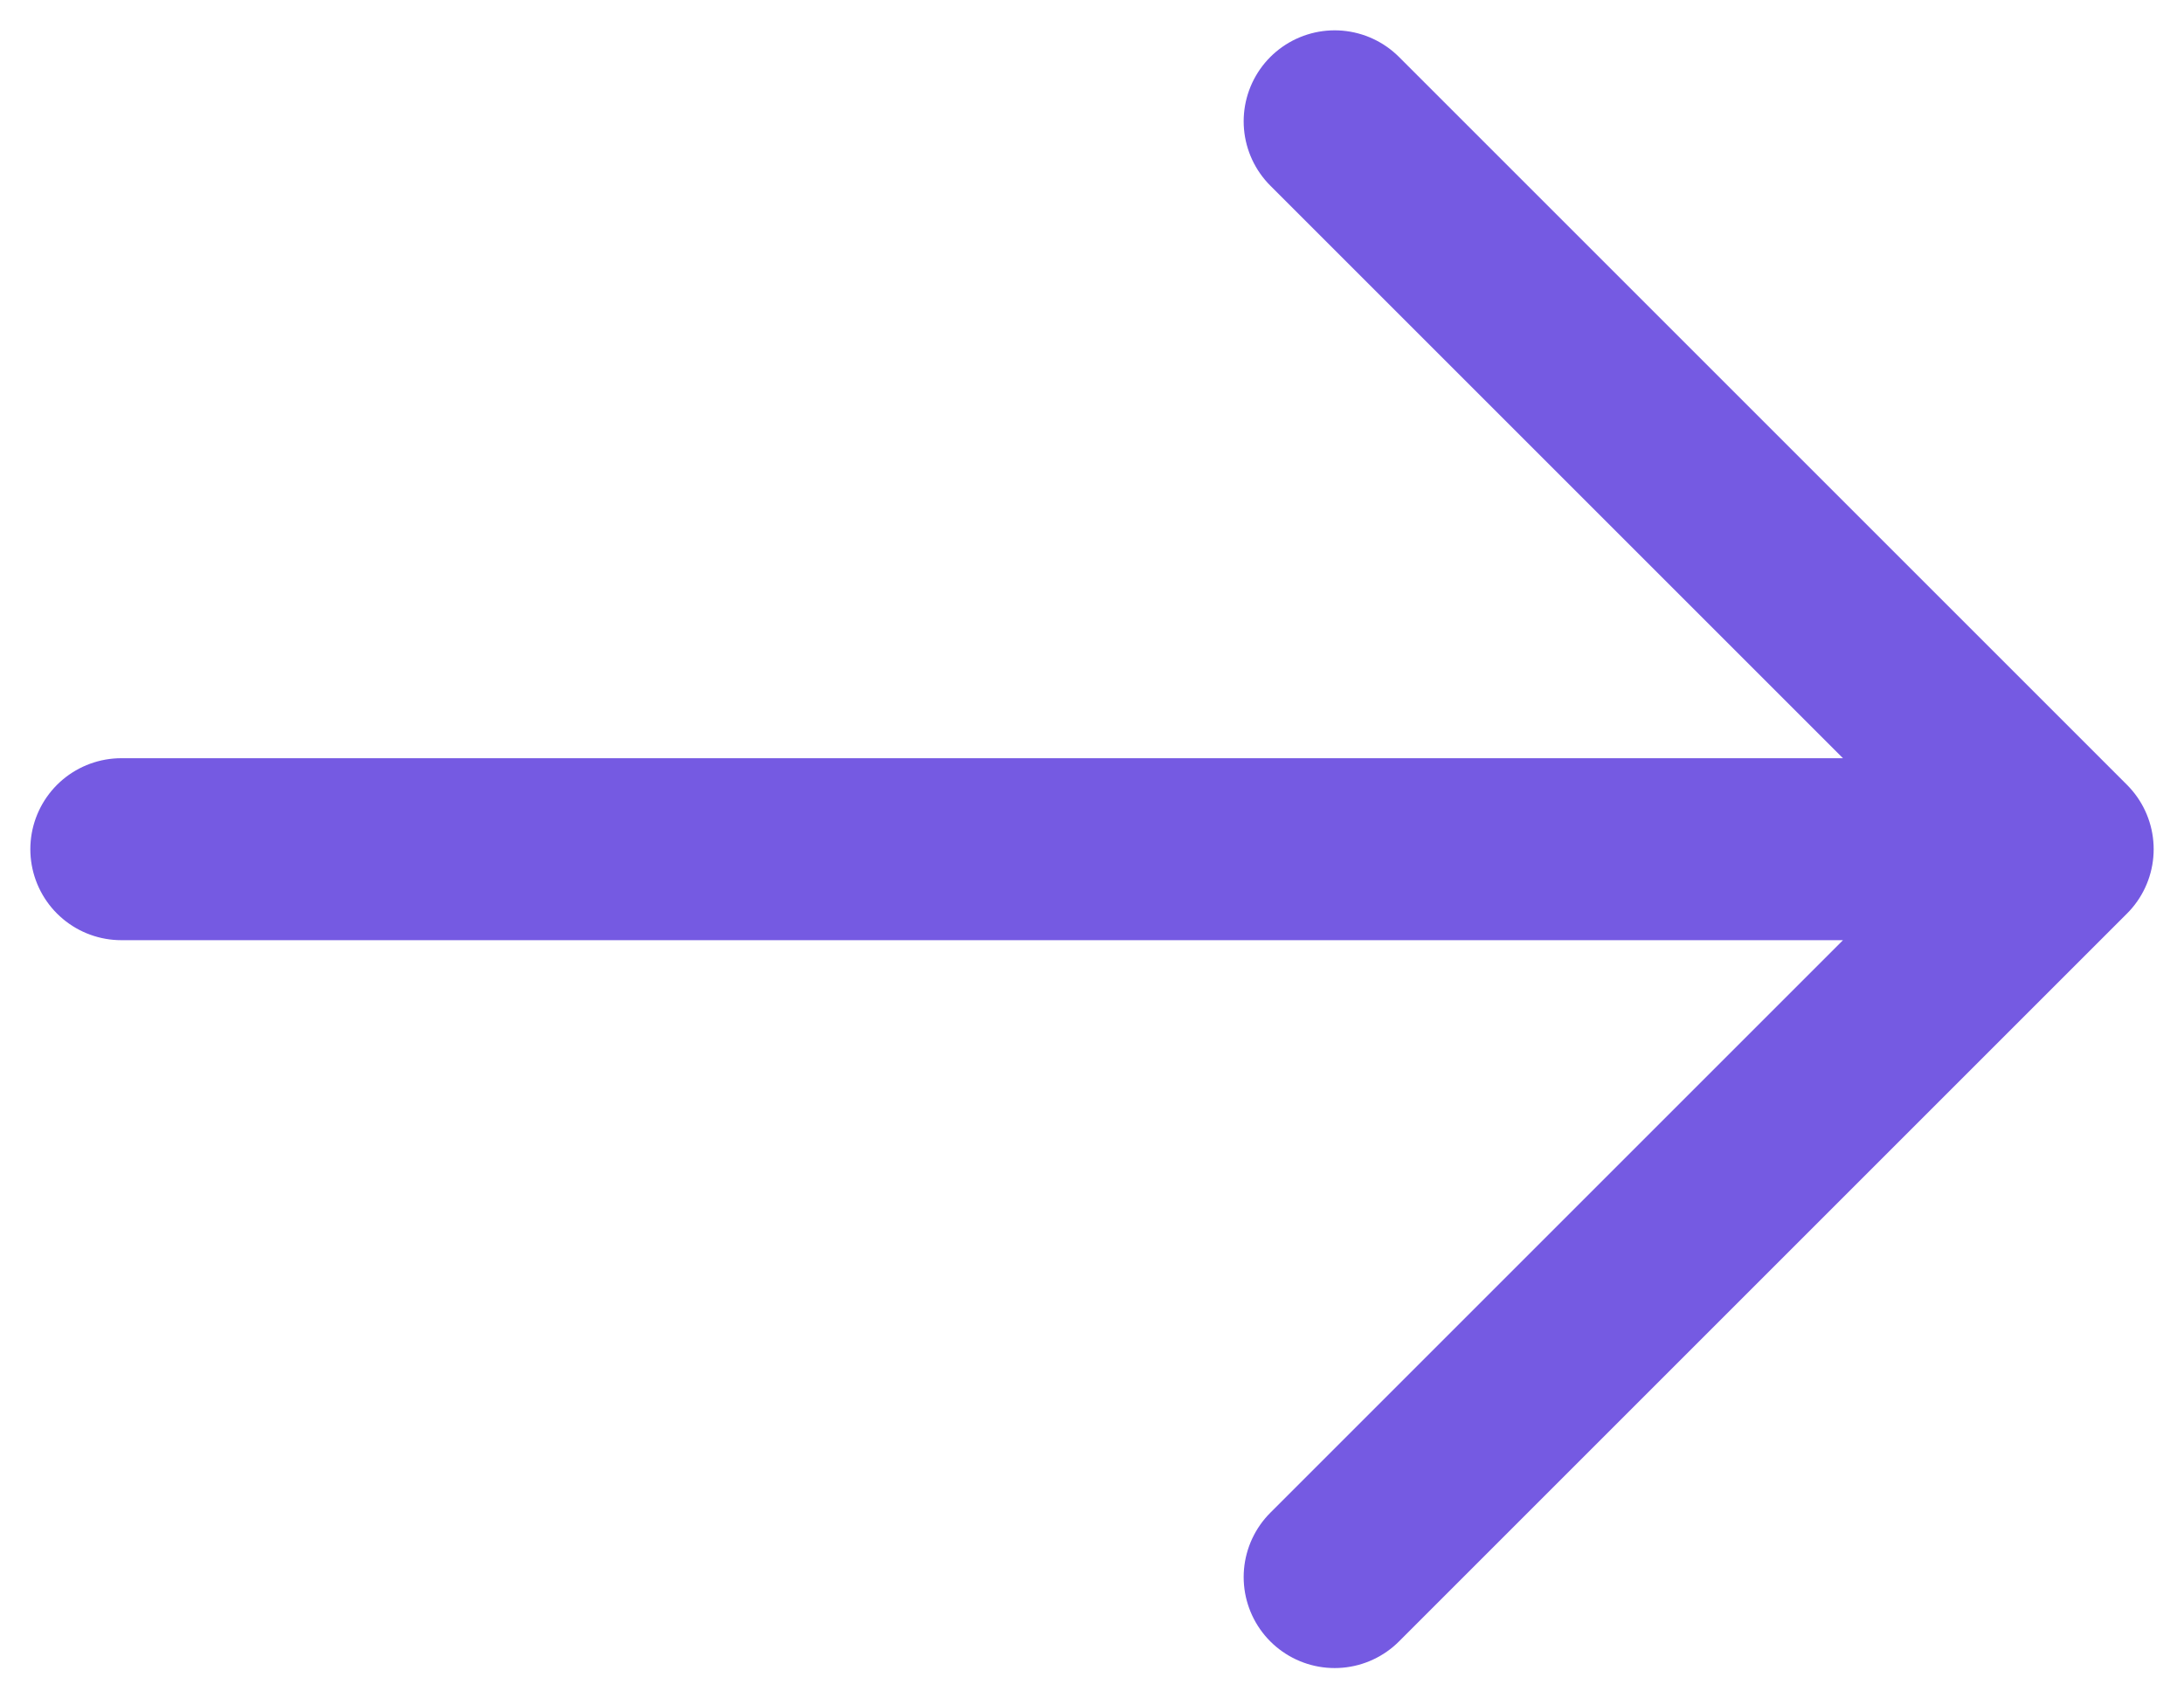 <svg width="18" height="14" viewBox="0 0 18 14" fill="none" xmlns="http://www.w3.org/2000/svg">
<path d="M1 7H17M17 7L11 1M17 7L11 13" stroke="#755AE2" stroke-width="1.5" stroke-linecap="round" stroke-linejoin="round"/>
</svg>
